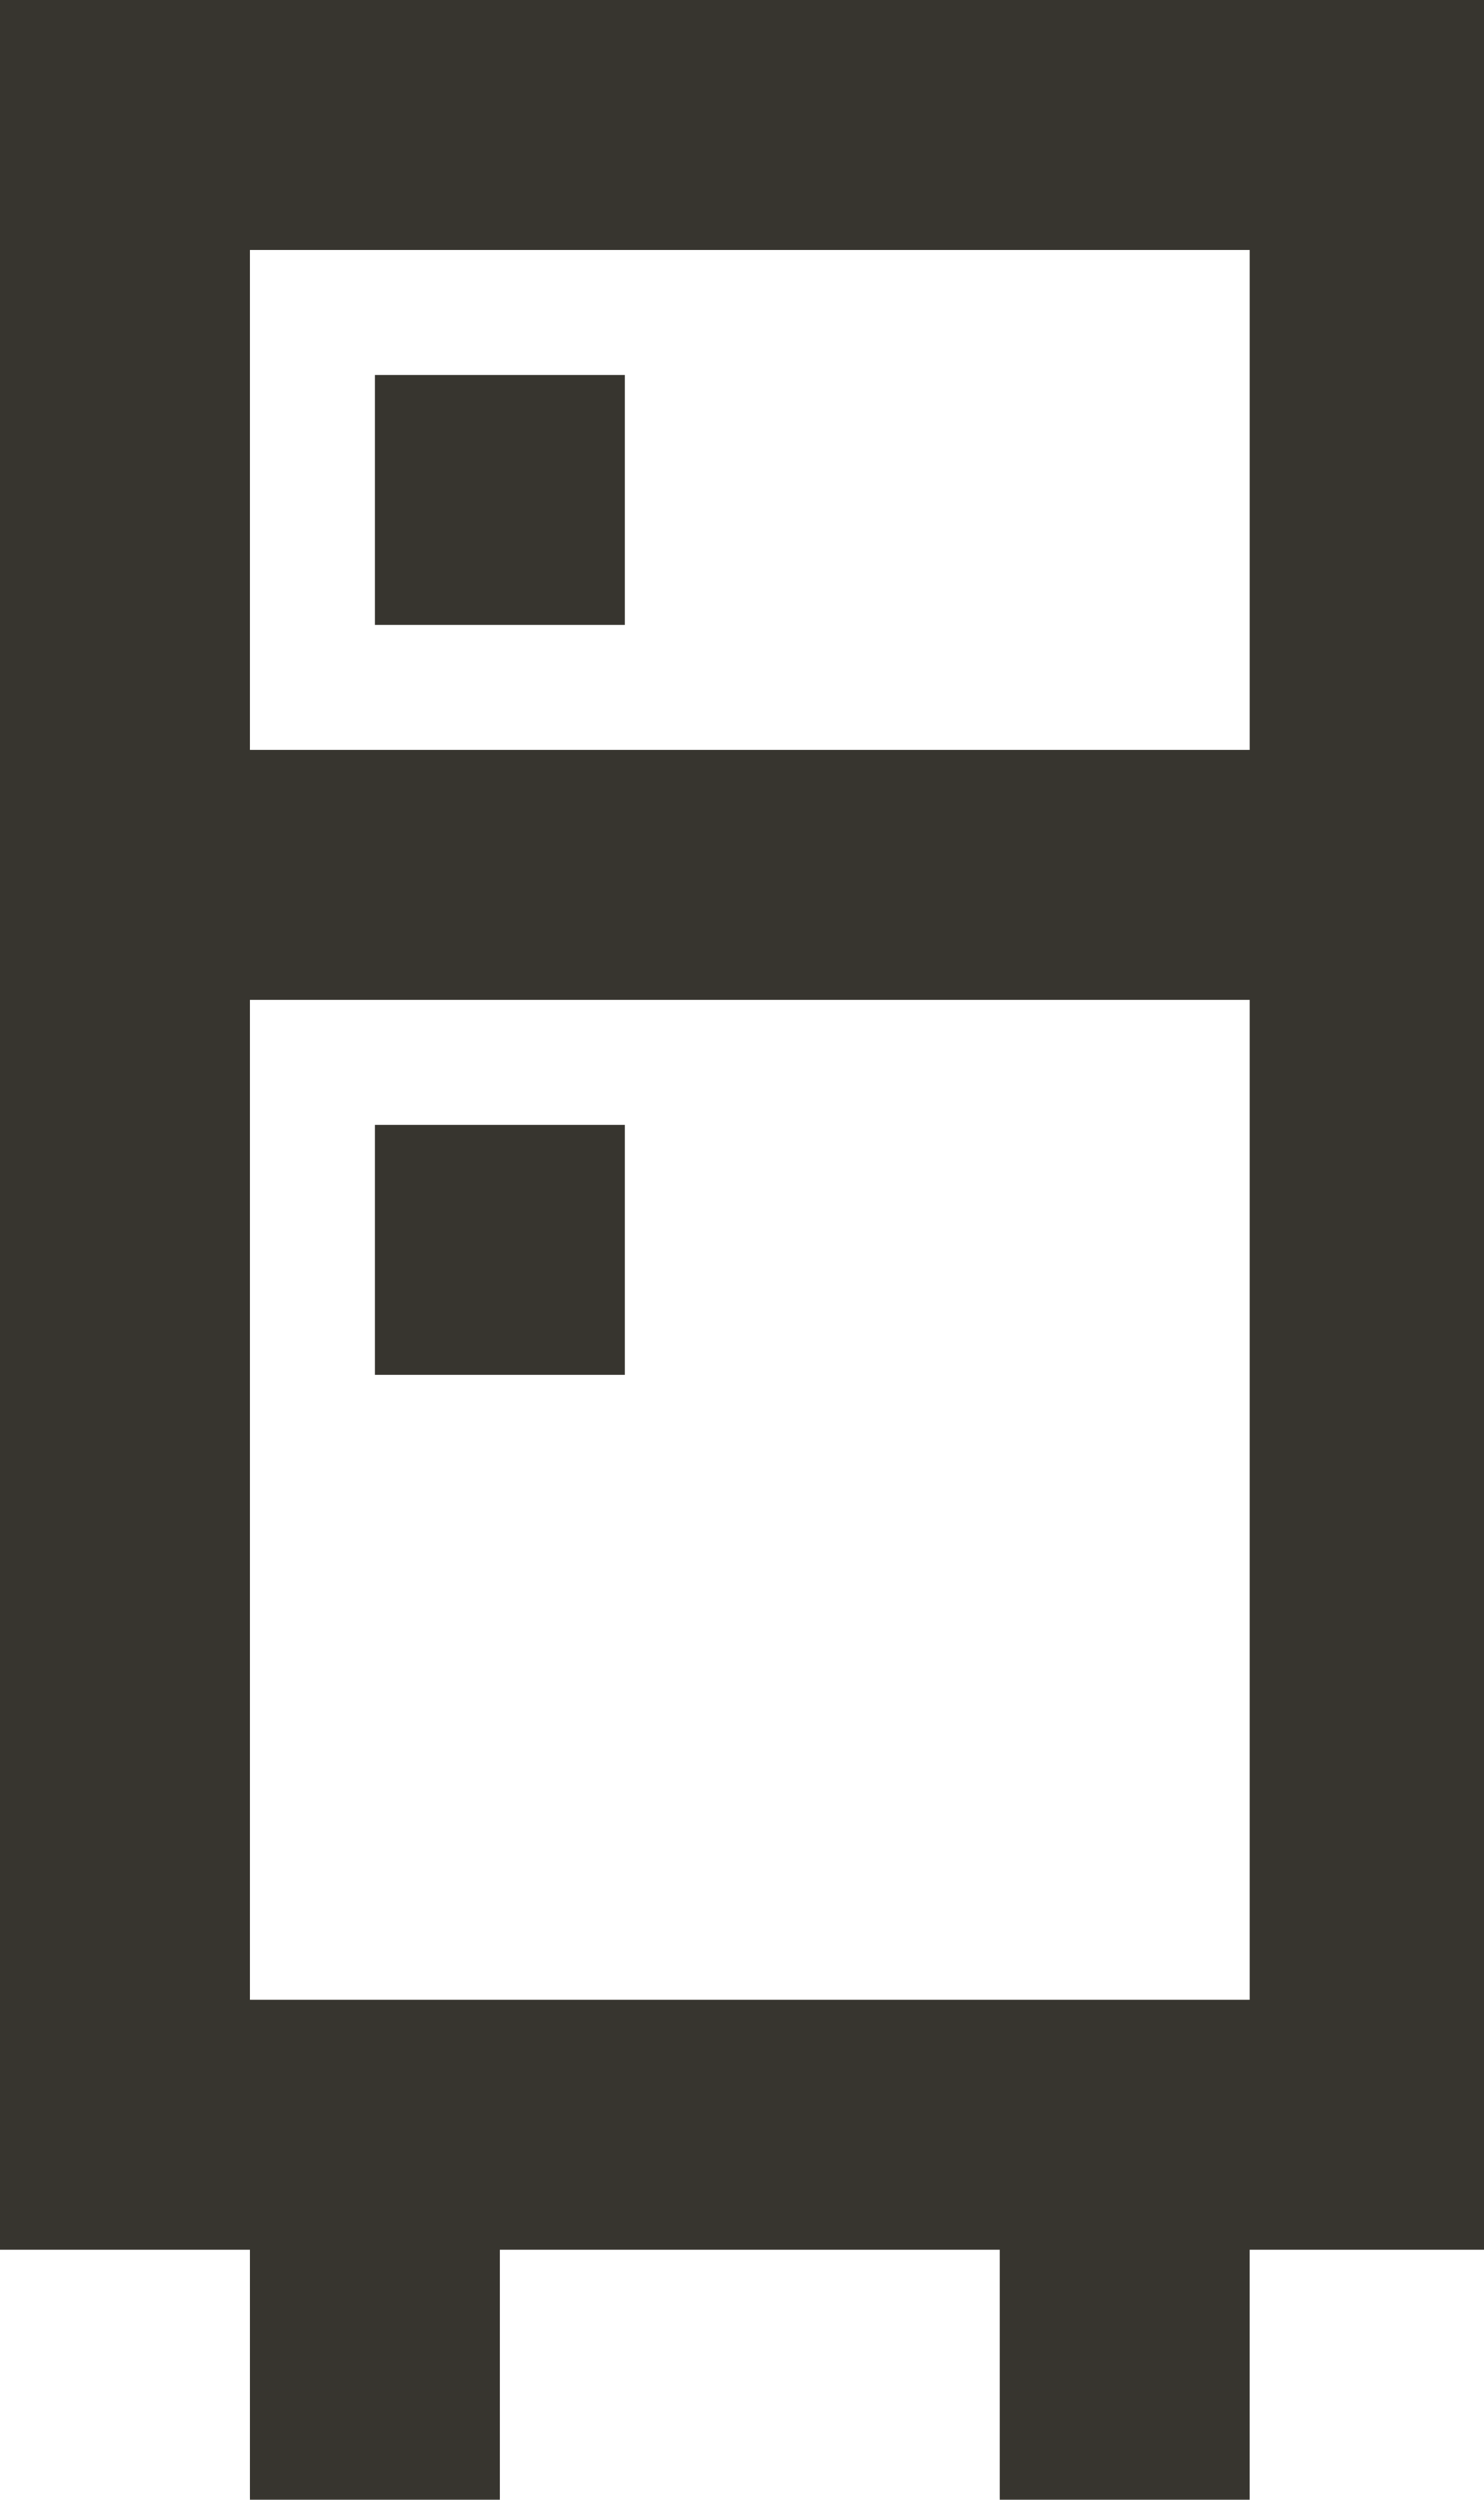 <!-- Generated by IcoMoon.io -->
<svg version="1.1" xmlns="http://www.w3.org/2000/svg" width="19" height="32" viewBox="0 0 19 32">
<title>as-refrigerator-</title>
<path fill="#37352f" d="M4.8 8v-3.2h3.2v3.2h-3.2zM4.8 17.6v-3.2h3.2v3.2h-3.2zM3.2 9.6v-6.4h12.8v6.4h-12.8zM3.2 25.6v-12.8h12.8v12.8h-12.8zM0 0v28.8h3.2v3.2h3.2v-3.2h6.4v3.2h3.2v-3.2h3.2v-28.8h-19.2z"></path>
</svg>

